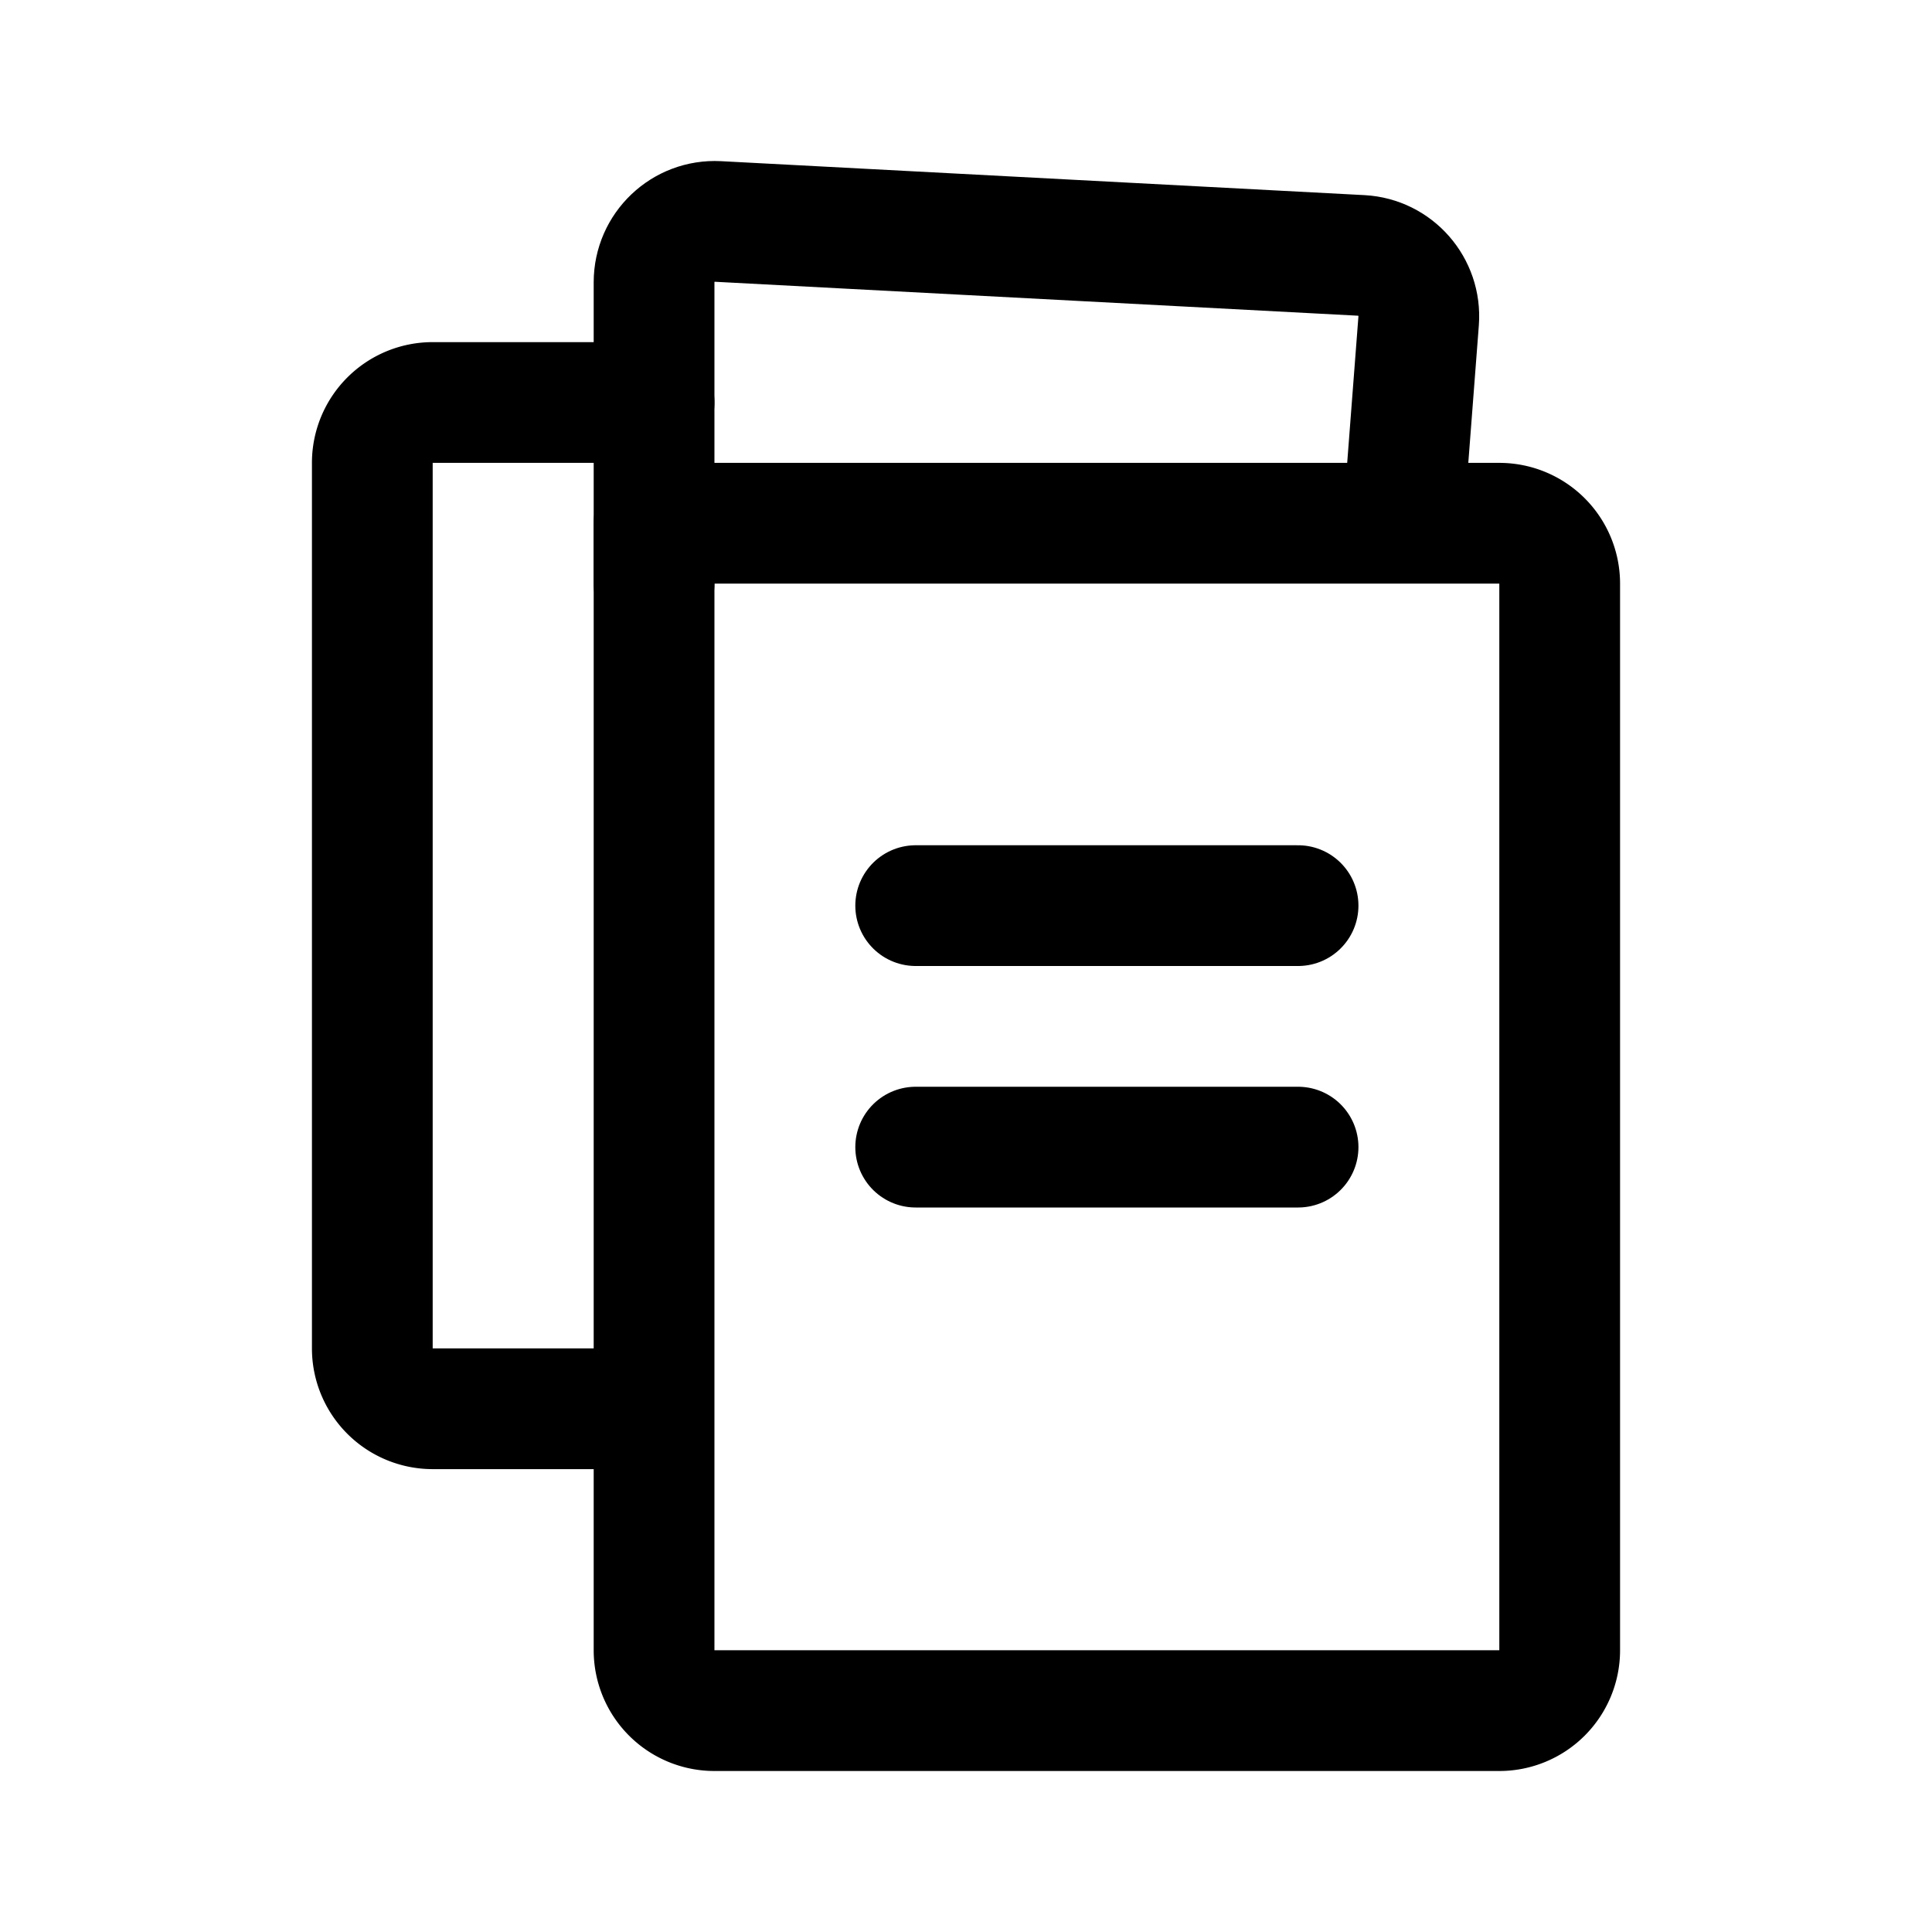 <svg xmlns="http://www.w3.org/2000/svg" width="192" height="192" fill="none"><path stroke="#000" stroke-linecap="round" stroke-linejoin="round" stroke-width="12" d="M65 52h84a6 6 0 0 1 6 6v106a6 6 0 0 1-6 6H71a6 6 0 0 1-6-6zm0-12H43a6 6 0 0 0-6 6v88a6 6 0 0 0 6 6h22"/><path stroke="#000" stroke-linecap="round" stroke-linejoin="round" stroke-width="12" d="M65 58V28.055c0-3.47 2.9-6.229 6.353-6.046l63.928 3.374c3.386.18 5.961 3.12 5.701 6.51l-1.538 20.053M91 90h38m-38 24h38"/></svg>